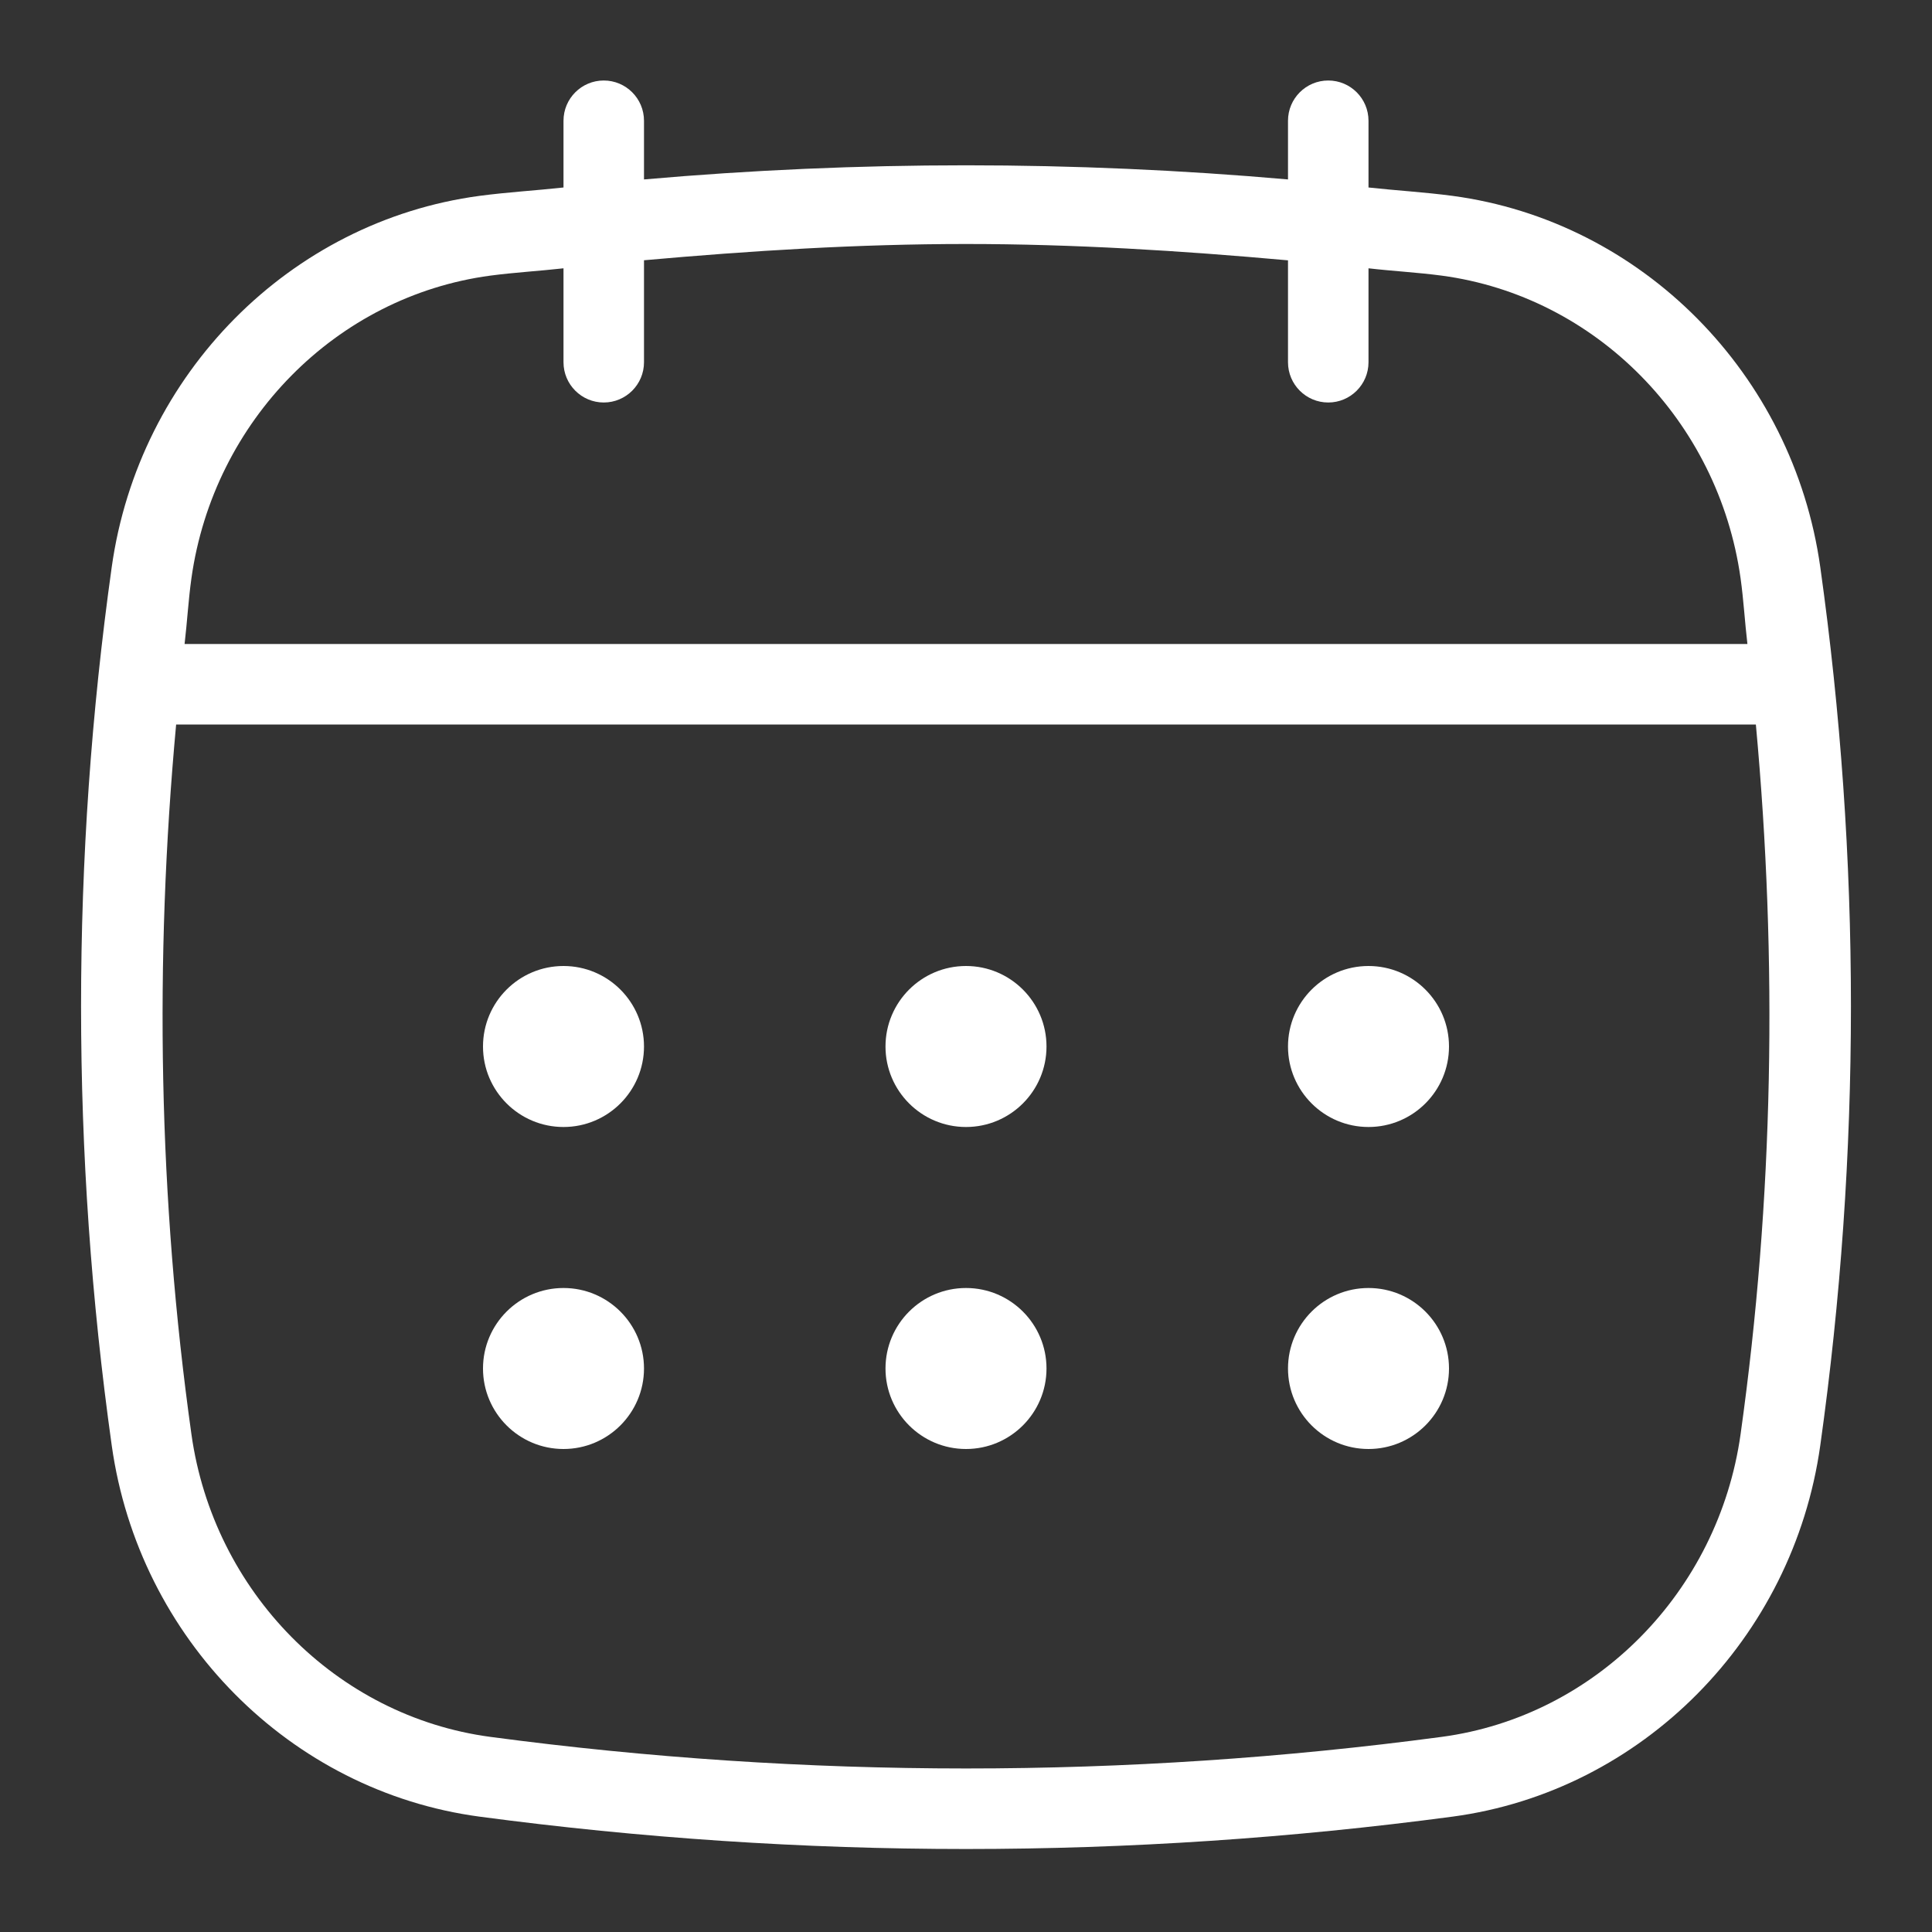 <svg width="24" height="24" viewBox="0 0 24 24" fill="none" xmlns="http://www.w3.org/2000/svg">
<rect x="0" y="0" width="24" height="24" fill="#333333" stroke="none"/>
<path d="M22.612 7.044C22.275 4.644 20.396 2.748 18.043 2.433C17.696 2.387 17.347 2.367 17 2.329V1.5C17 1.224 16.776 1 16.5 1C16.224 1 16 1.224 16 1.5V2.229C13.338 1.995 10.662 1.995 8 2.229V1.5C8 1.224 7.776 1 7.5 1C7.224 1 7 1.224 7 1.5V2.329C6.653 2.367 6.304 2.387 5.957 2.433C3.604 2.748 1.725 4.644 1.388 7.044C0.88 10.665 0.88 14.335 1.388 17.956C1.725 20.356 3.604 22.252 5.957 22.567C7.962 22.834 9.981 22.969 12 22.969C14.019 22.969 16.038 22.834 18.043 22.567C20.396 22.252 22.275 20.356 22.612 17.956C23.12 14.335 23.12 10.665 22.612 7.044ZM6.09 3.424C6.392 3.384 6.697 3.367 7 3.333V4.5C7 4.776 7.224 5 7.5 5C7.776 5 8 4.776 8 4.5V3.233C9.331 3.114 10.664 3.031 12 3.031C13.335 3.031 14.669 3.114 16 3.234V4.5C16 4.776 16.224 5 16.5 5C16.776 5 17 4.776 17 4.5V3.333C17.303 3.368 17.608 3.384 17.91 3.424C19.821 3.68 21.347 5.226 21.622 7.183C21.66 7.455 21.675 7.728 21.707 8H2.293C2.325 7.728 2.34 7.455 2.378 7.183C2.653 5.226 4.179 3.68 6.09 3.424ZM21.622 17.817C21.347 19.774 19.821 21.32 17.91 21.576C13.989 22.1 10.011 22.099 6.09 21.576C4.179 21.32 2.653 19.774 2.378 17.817C1.968 14.893 1.917 11.936 2.188 9H21.812C22.083 11.936 22.032 14.893 21.622 17.817Z" fill="white"/>
<path d="M7 14C7.552 14 8 13.552 8 13C8 12.448 7.552 12 7 12C6.448 12 6 12.448 6 13C6 13.552 6.448 14 7 14Z" fill="white"/>
<path d="M12 14C12.552 14 13 13.552 13 13C13 12.448 12.552 12 12 12C11.448 12 11 12.448 11 13C11 13.552 11.448 14 12 14Z" fill="white"/>
<path d="M17 14C17.552 14 18 13.552 18 13C18 12.448 17.552 12 17 12C16.448 12 16 12.448 16 13C16 13.552 16.448 14 17 14Z" fill="white"/>
<path d="M7 18C7.552 18 8 17.552 8 17C8 16.448 7.552 16 7 16C6.448 16 6 16.448 6 17C6 17.552 6.448 18 7 18Z" fill="white"/>
<path d="M12 18C12.552 18 13 17.552 13 17C13 16.448 12.552 16 12 16C11.448 16 11 16.448 11 17C11 17.552 11.448 18 12 18Z" fill="white"/>
<path d="M17 18C17.552 18 18 17.552 18 17C18 16.448 17.552 16 17 16C16.448 16 16 16.448 16 17C16 17.552 16.448 18 17 18Z" fill="white"/>
</svg>

